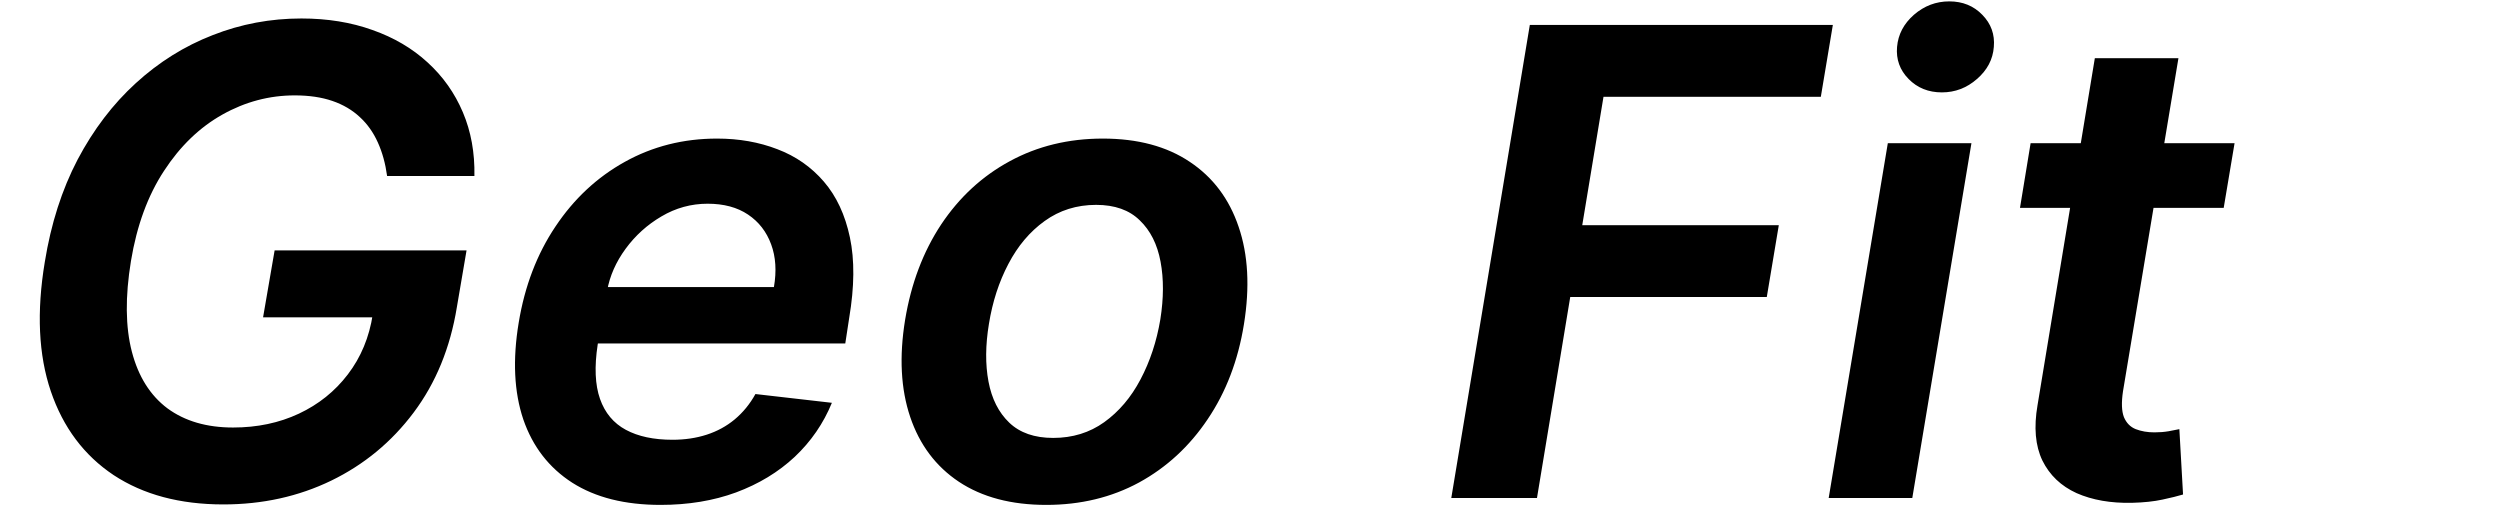 <svg width="246" height="50" viewBox="0 0 246 50" fill="none" xmlns="http://www.w3.org/2000/svg">
<path d="M38.091 17.318C37.924 16.091 37.621 14.992 37.182 14.023C36.742 13.038 36.151 12.204 35.409 11.523C34.667 10.826 33.765 10.296 32.705 9.932C31.644 9.568 30.409 9.386 29 9.386C26.5 9.386 24.129 10.015 21.886 11.273C19.644 12.53 17.727 14.379 16.136 16.818C14.546 19.242 13.462 22.197 12.886 25.682C12.311 29.197 12.341 32.174 12.977 34.614C13.614 37.053 14.78 38.909 16.477 40.182C18.189 41.439 20.341 42.068 22.932 42.068C25.311 42.068 27.47 41.614 29.409 40.705C31.349 39.795 32.955 38.508 34.227 36.841C35.515 35.159 36.333 33.189 36.682 30.932L38.545 31.227H25.886L27.023 24.636H45.909L44.955 30.227C44.303 34.227 42.886 37.682 40.705 40.591C38.538 43.485 35.833 45.72 32.591 47.295C29.364 48.856 25.826 49.636 21.977 49.636C17.704 49.636 14.106 48.674 11.182 46.75C8.273 44.811 6.212 42.061 5 38.5C3.788 34.924 3.591 30.682 4.409 25.773C5.015 22.015 6.091 18.659 7.636 15.704C9.197 12.75 11.106 10.242 13.364 8.182C15.636 6.106 18.159 4.53 20.932 3.455C23.704 2.364 26.614 1.818 29.659 1.818C32.22 1.818 34.553 2.197 36.659 2.955C38.765 3.697 40.568 4.758 42.068 6.136C43.583 7.515 44.742 9.152 45.545 11.046C46.349 12.939 46.727 15.03 46.682 17.318H38.091ZM64.994 49.682C61.494 49.682 58.6 48.955 56.312 47.5C54.025 46.03 52.419 43.955 51.494 41.273C50.585 38.576 50.434 35.401 51.04 31.75C51.631 28.159 52.835 25.008 54.653 22.296C56.472 19.568 58.744 17.447 61.472 15.932C64.214 14.402 67.244 13.636 70.562 13.636C72.714 13.636 74.691 13.985 76.494 14.682C78.297 15.364 79.82 16.424 81.062 17.864C82.305 19.303 83.161 21.136 83.631 23.364C84.1 25.576 84.078 28.212 83.562 31.273L83.176 33.795H54.54L55.426 28.25H76.153C76.426 26.674 76.335 25.273 75.881 24.046C75.426 22.803 74.669 21.826 73.608 21.114C72.547 20.401 71.222 20.046 69.631 20.046C68.01 20.046 66.494 20.462 65.085 21.296C63.691 22.114 62.517 23.174 61.562 24.477C60.608 25.78 60.002 27.151 59.744 28.591L58.812 33.909C58.479 36.091 58.555 37.871 59.04 39.25C59.525 40.629 60.373 41.644 61.585 42.295C62.797 42.947 64.328 43.273 66.176 43.273C67.388 43.273 68.51 43.106 69.54 42.773C70.57 42.439 71.487 41.939 72.29 41.273C73.108 40.591 73.79 39.758 74.335 38.773L81.858 39.636C81.025 41.667 79.805 43.439 78.199 44.955C76.593 46.455 74.669 47.621 72.426 48.455C70.199 49.273 67.722 49.682 64.994 49.682ZM102.949 49.682C99.51 49.682 96.646 48.924 94.358 47.409C92.085 45.894 90.487 43.765 89.562 41.023C88.638 38.28 88.472 35.099 89.062 31.477C89.653 27.901 90.835 24.773 92.608 22.091C94.396 19.409 96.646 17.333 99.358 15.864C102.085 14.379 105.138 13.636 108.517 13.636C111.956 13.636 114.813 14.402 117.085 15.932C119.358 17.447 120.956 19.576 121.881 22.318C122.82 25.061 122.994 28.258 122.403 31.909C121.828 35.47 120.638 38.583 118.835 41.25C117.047 43.917 114.797 45.992 112.085 47.477C109.373 48.947 106.328 49.682 102.949 49.682ZM103.631 43.091C105.54 43.091 107.214 42.576 108.653 41.545C110.108 40.5 111.297 39.099 112.222 37.341C113.161 35.568 113.813 33.599 114.176 31.432C114.509 29.341 114.517 27.447 114.199 25.75C113.881 24.038 113.199 22.682 112.153 21.682C111.123 20.667 109.691 20.159 107.858 20.159C105.949 20.159 104.259 20.689 102.79 21.75C101.335 22.796 100.146 24.204 99.222 25.977C98.297 27.735 97.661 29.697 97.312 31.864C96.964 33.955 96.949 35.849 97.267 37.545C97.585 39.242 98.267 40.591 99.312 41.591C100.358 42.591 101.797 43.091 103.631 43.091ZM142.807 49L150.534 2.455H180.352L179.17 9.523H157.784L155.693 22.159H175.034L173.852 29.227H154.511L151.239 49H142.807ZM179.943 49L185.761 14.091H193.989L188.17 49H179.943ZM191.08 9.091C189.761 9.091 188.67 8.652 187.807 7.773C186.943 6.894 186.564 5.841 186.67 4.614C186.777 3.386 187.33 2.333 188.33 1.455C189.345 0.576 190.504 0.136 191.807 0.136C193.125 0.136 194.208 0.576 195.057 1.455C195.92 2.333 196.299 3.386 196.193 4.614C196.102 5.841 195.549 6.894 194.534 7.773C193.534 8.652 192.383 9.091 191.08 9.091ZM219.881 14.091L218.812 20.454H198.767L199.812 14.091H219.881ZM206.131 5.727H214.358L208.903 38.5C208.737 39.606 208.767 40.455 208.994 41.045C209.237 41.621 209.623 42.015 210.153 42.227C210.699 42.439 211.312 42.545 211.994 42.545C212.494 42.545 212.964 42.508 213.403 42.432C213.843 42.341 214.191 42.273 214.449 42.227L214.812 48.659C214.312 48.811 213.638 48.977 212.79 49.159C211.956 49.341 210.956 49.447 209.79 49.477C207.699 49.523 205.881 49.205 204.335 48.523C202.805 47.826 201.684 46.758 200.972 45.318C200.275 43.864 200.116 42.045 200.494 39.864L206.131 5.727Z" fill="black"/>
</svg>
